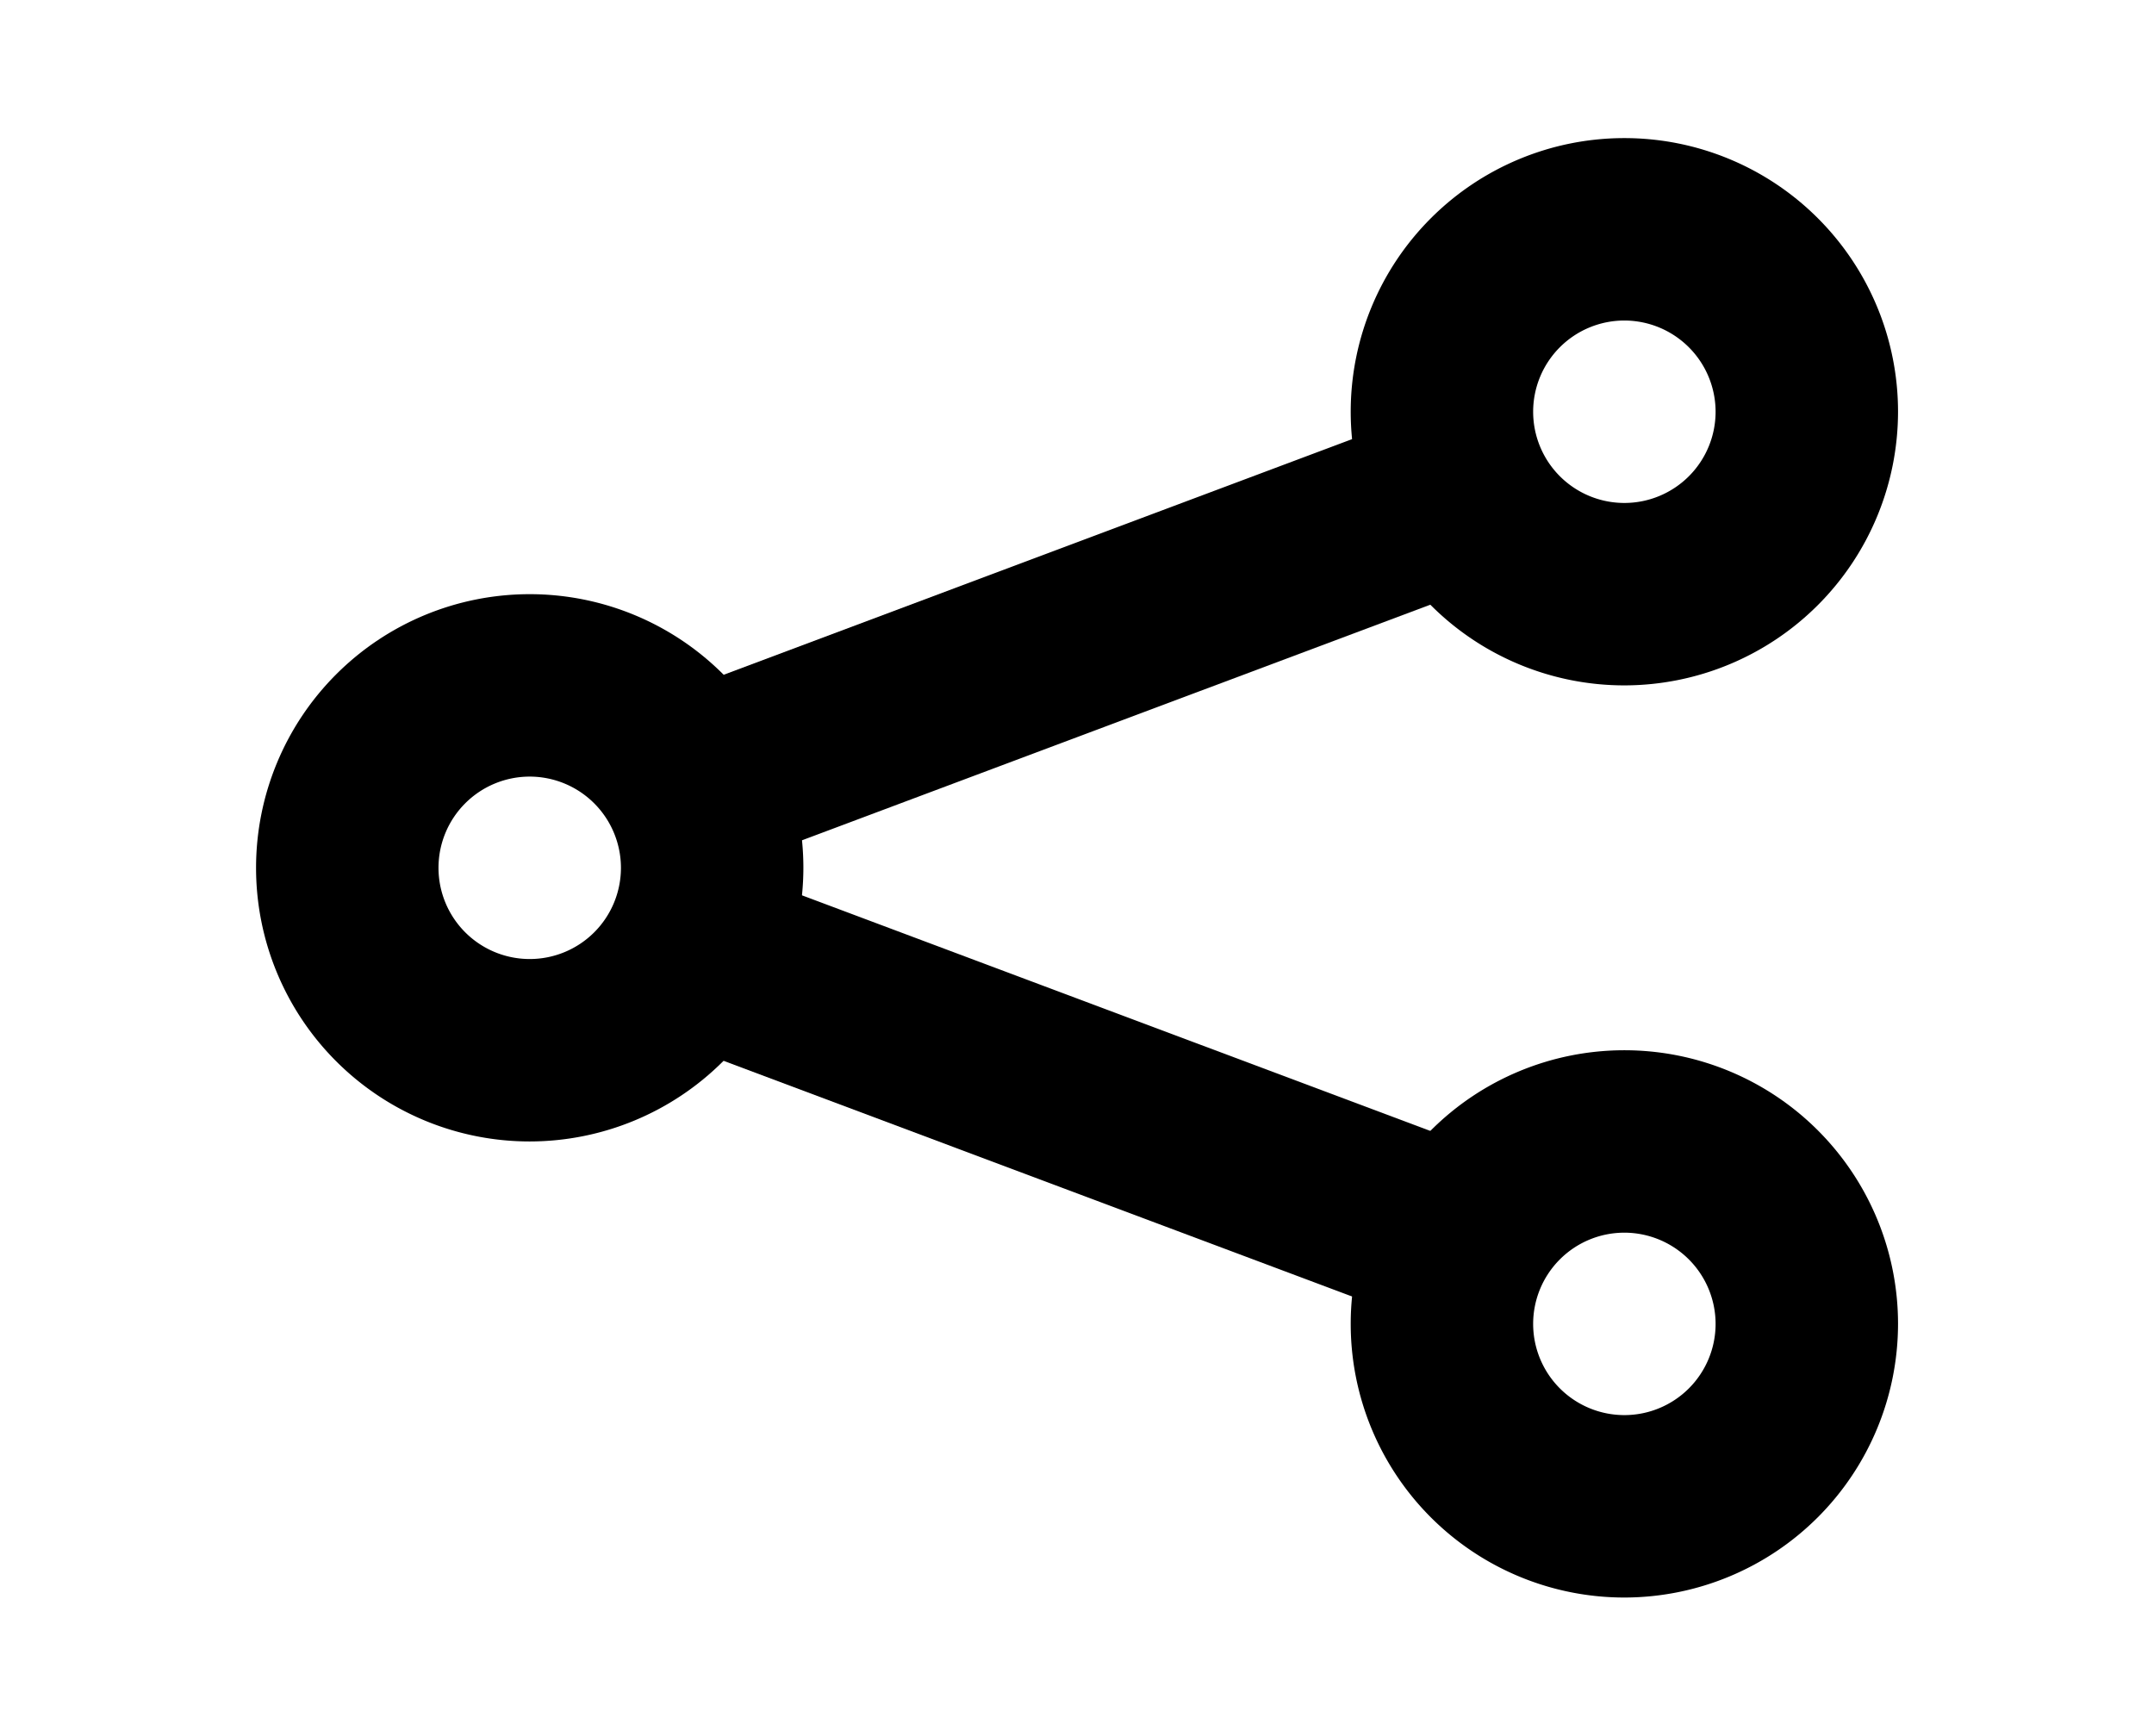 <svg id="Capa_1" data-name="Capa 1" xmlns="http://www.w3.org/2000/svg" viewBox="0 0 23.613 19.028"><defs> </defs><title>share</title><path class="cls-1" d="M7.807,9.514A1,1,0,0,1,7.455,7.577l8-3a1,1,0,0,1,.703,1.873l-8,3A1.01,1.01,0,0,1,7.807,9.514Z"/><path class="cls-1" d="M15.807,14.514a1.01,1.01,0,0,1-.352-.063l-8-3a1,1,0,0,1,.703-1.873l8,3a1,1,0,0,1-.352,1.937Z"/><path class="cls-1" d="M5.807,12.514a3,3,0,1,1,3-3A3.003,3.003,0,0,1,5.807,12.514Zm0-4a1,1,0,1,0,1,1A1.001,1.001,0,0,0,5.807,8.514Z"/><path class="cls-1" d="M17.807,7.514a3,3,0,1,1,3-3A3.003,3.003,0,0,1,17.807,7.514Zm0-4a1,1,0,1,0,1,1A1.001,1.001,0,0,0,17.807,3.514Z"/><path class="cls-1" d="M17.807,17.514a3,3,0,1,1,3-3A3.003,3.003,0,0,1,17.807,17.514Zm0-4a1,1,0,1,0,1,1A1.001,1.001,0,0,0,17.807,13.514Z"/></svg>